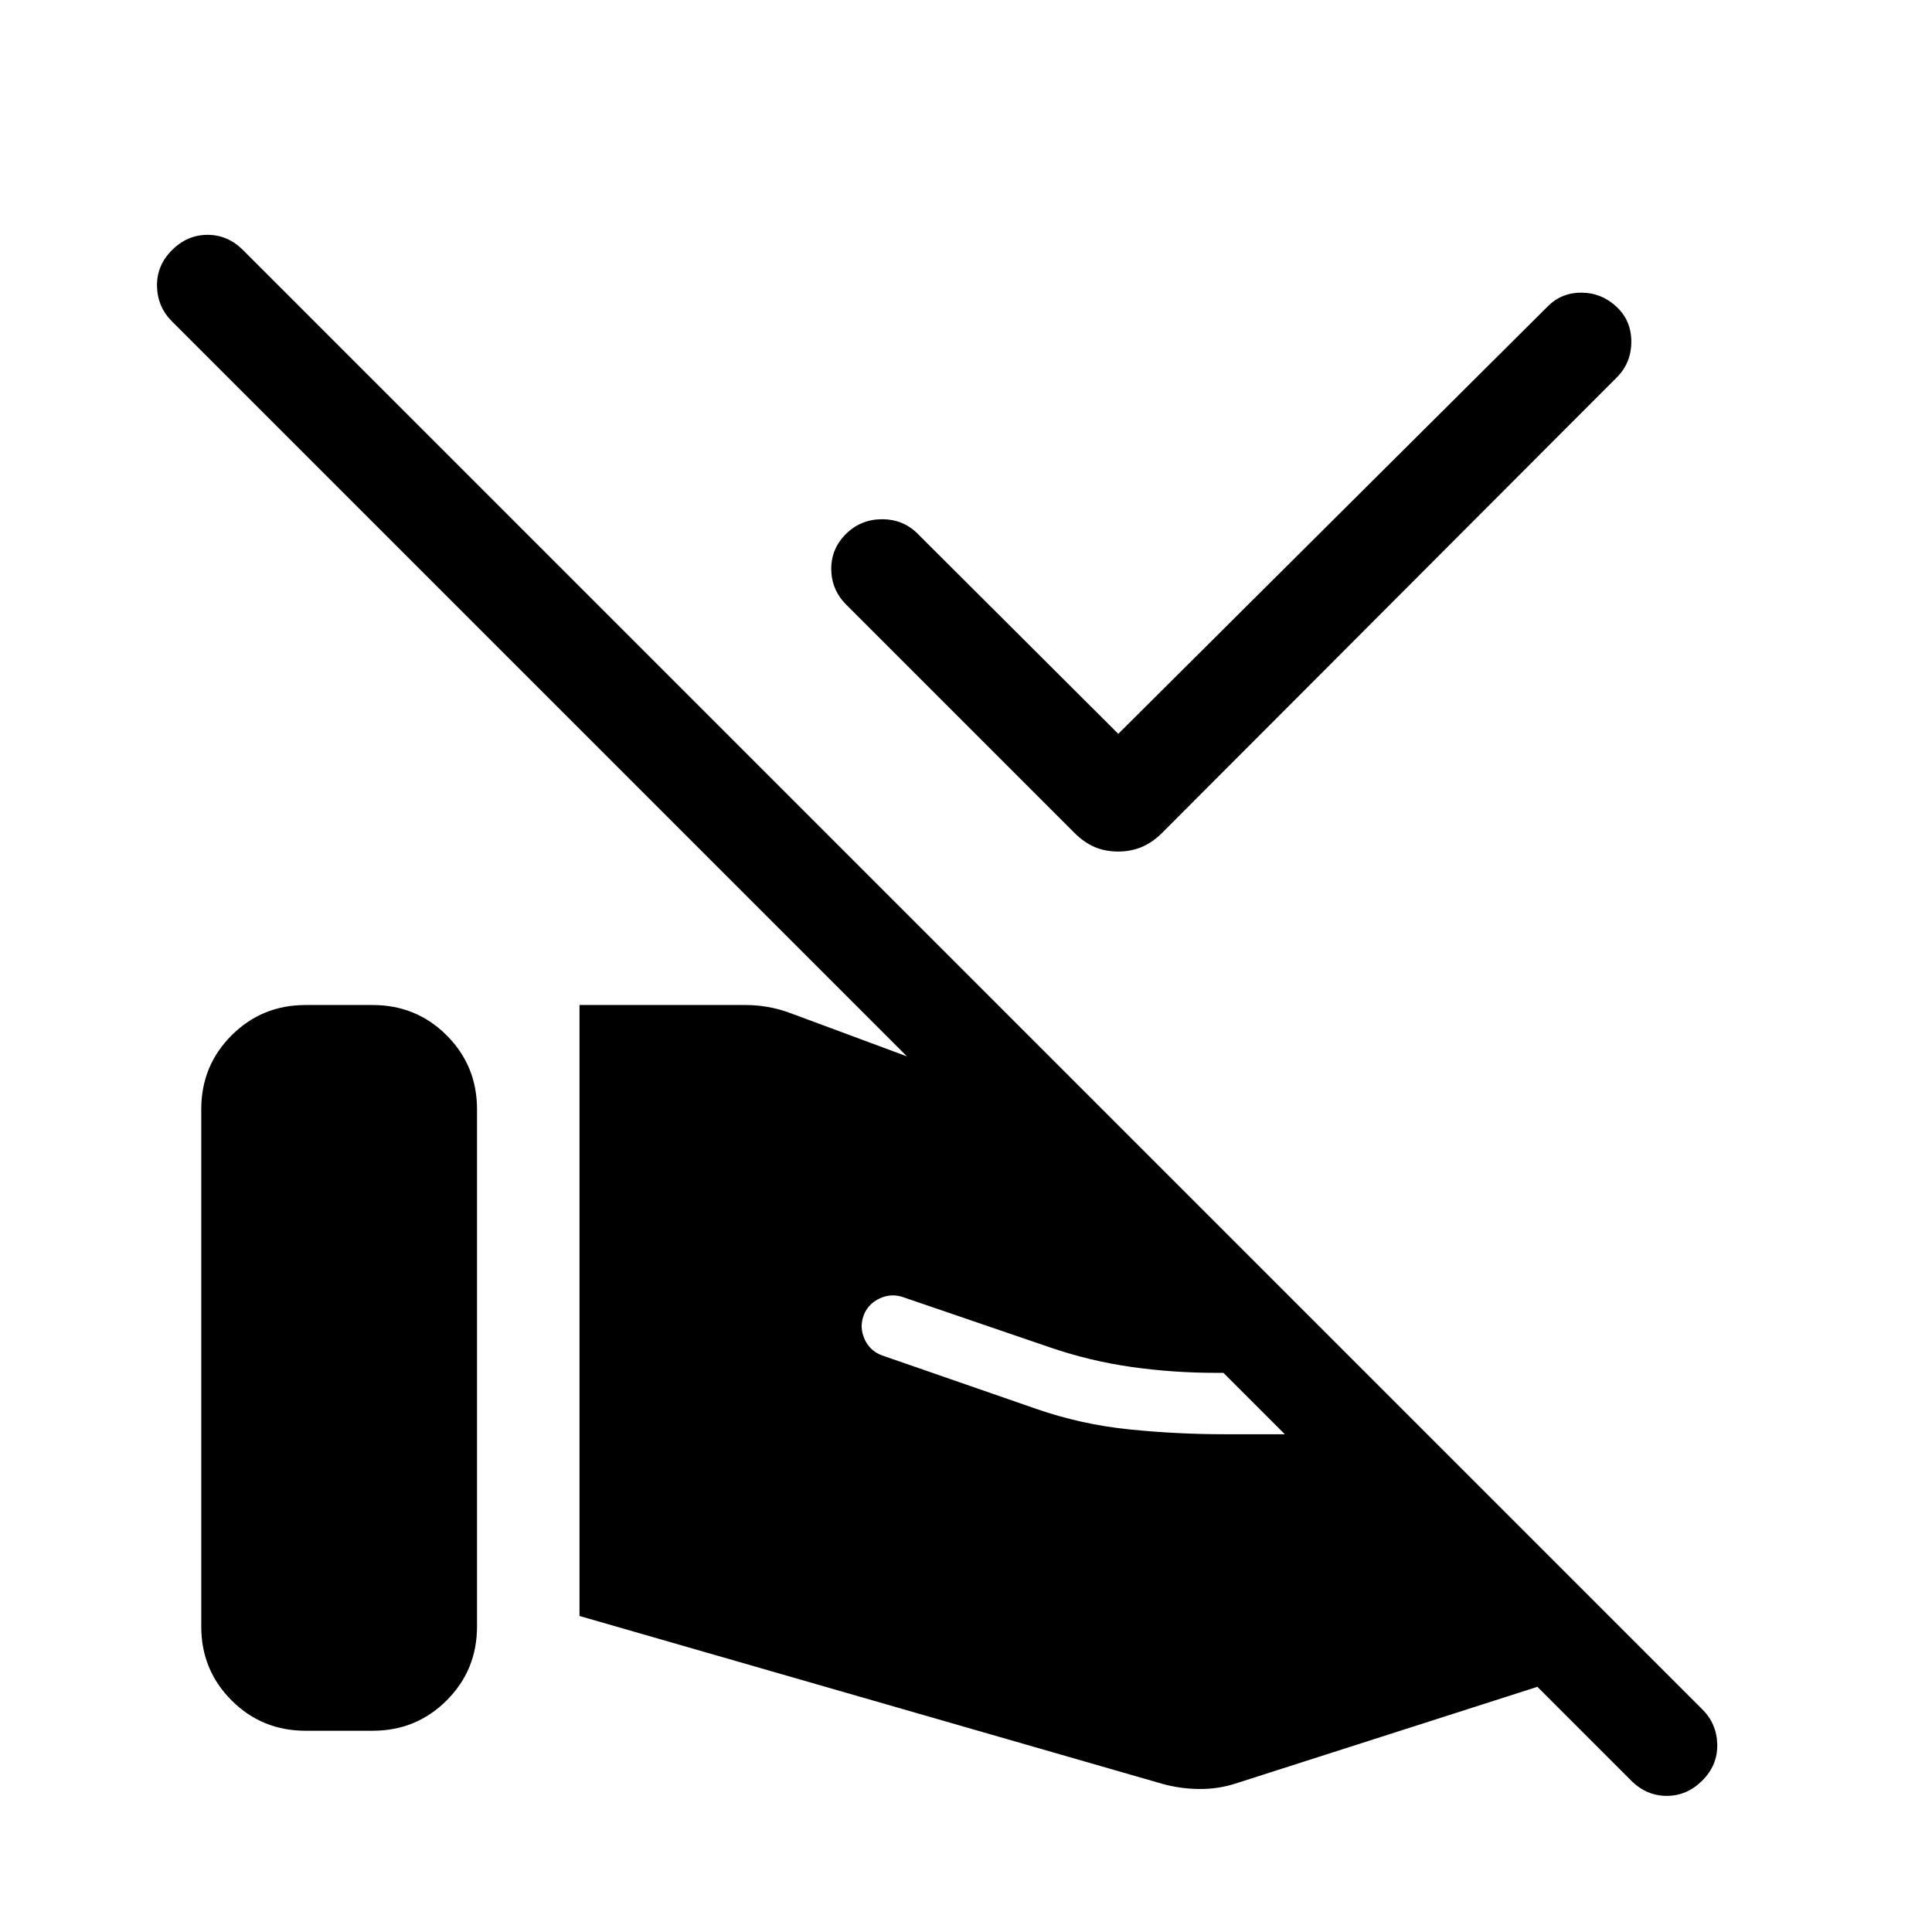 <svg xmlns="http://www.w3.org/2000/svg" height="40" viewBox="0 -960 960 960" width="40"><path d="m555.67-595.36 213.48-212.48q6.82-6.82 16.8-6.74 9.97.09 17.41 7.12 7.23 6.82 7.23 17.29 0 10.48-7.23 17.71L577.59-546.28q-4.95 4.95-10.36 7.18-5.41 2.23-11.56 2.23-6.41 0-11.7-2.23-5.28-2.23-10.23-7.18L420.56-659.46q-7.43-7.44-7.52-17.69-.09-10.26 7.47-17.69 7.44-7.24 18.03-7.15 10.59.09 17.77 7.53l99.36 99.1Zm290.2 520.1q-7.61 7.62-17.69 7.62-10.08 0-17.69-7.62L85.44-800.31q-7.23-7.23-7.42-17.5-.2-10.27 7.42-17.88 7.61-7.62 17.69-7.62 10.08 0 17.69 7.62l725.05 725.05q7.23 7.23 7.42 17.5.2 10.27-7.42 17.88ZM100-151.79v-257.03q0-21.64 15.08-36.72 15.07-15.07 36.71-15.07h33.44q21.64 0 36.72 15.07 15.08 15.08 15.08 36.72v257.03q0 21.64-15.08 36.71Q206.87-100 185.23-100h-33.44q-21.64 0-36.71-15.08Q100-130.15 100-151.79Zm187.95-5.24v-303.58h82.69q5.41 0 10.96.97 5.55.98 10.96 2.98l170.21 63.18 115.64 115.64h-74.28q-21.36 0-42.07-2.95-20.7-2.95-40.68-9.82l-72.3-24.72q-6.03-2.21-11.88.47-5.84 2.68-8.05 8.45-2.2 6.03.48 11.87 2.68 5.85 8.7 8.05l76.69 26.59q22.36 7.75 46.08 10.16t47.62 2.41h100.2L817.51-139 613.77-73.72q-8.57 2.75-17.9 2.66-9.33-.09-18.1-2.5l-289.82-83.47Z"/></svg>